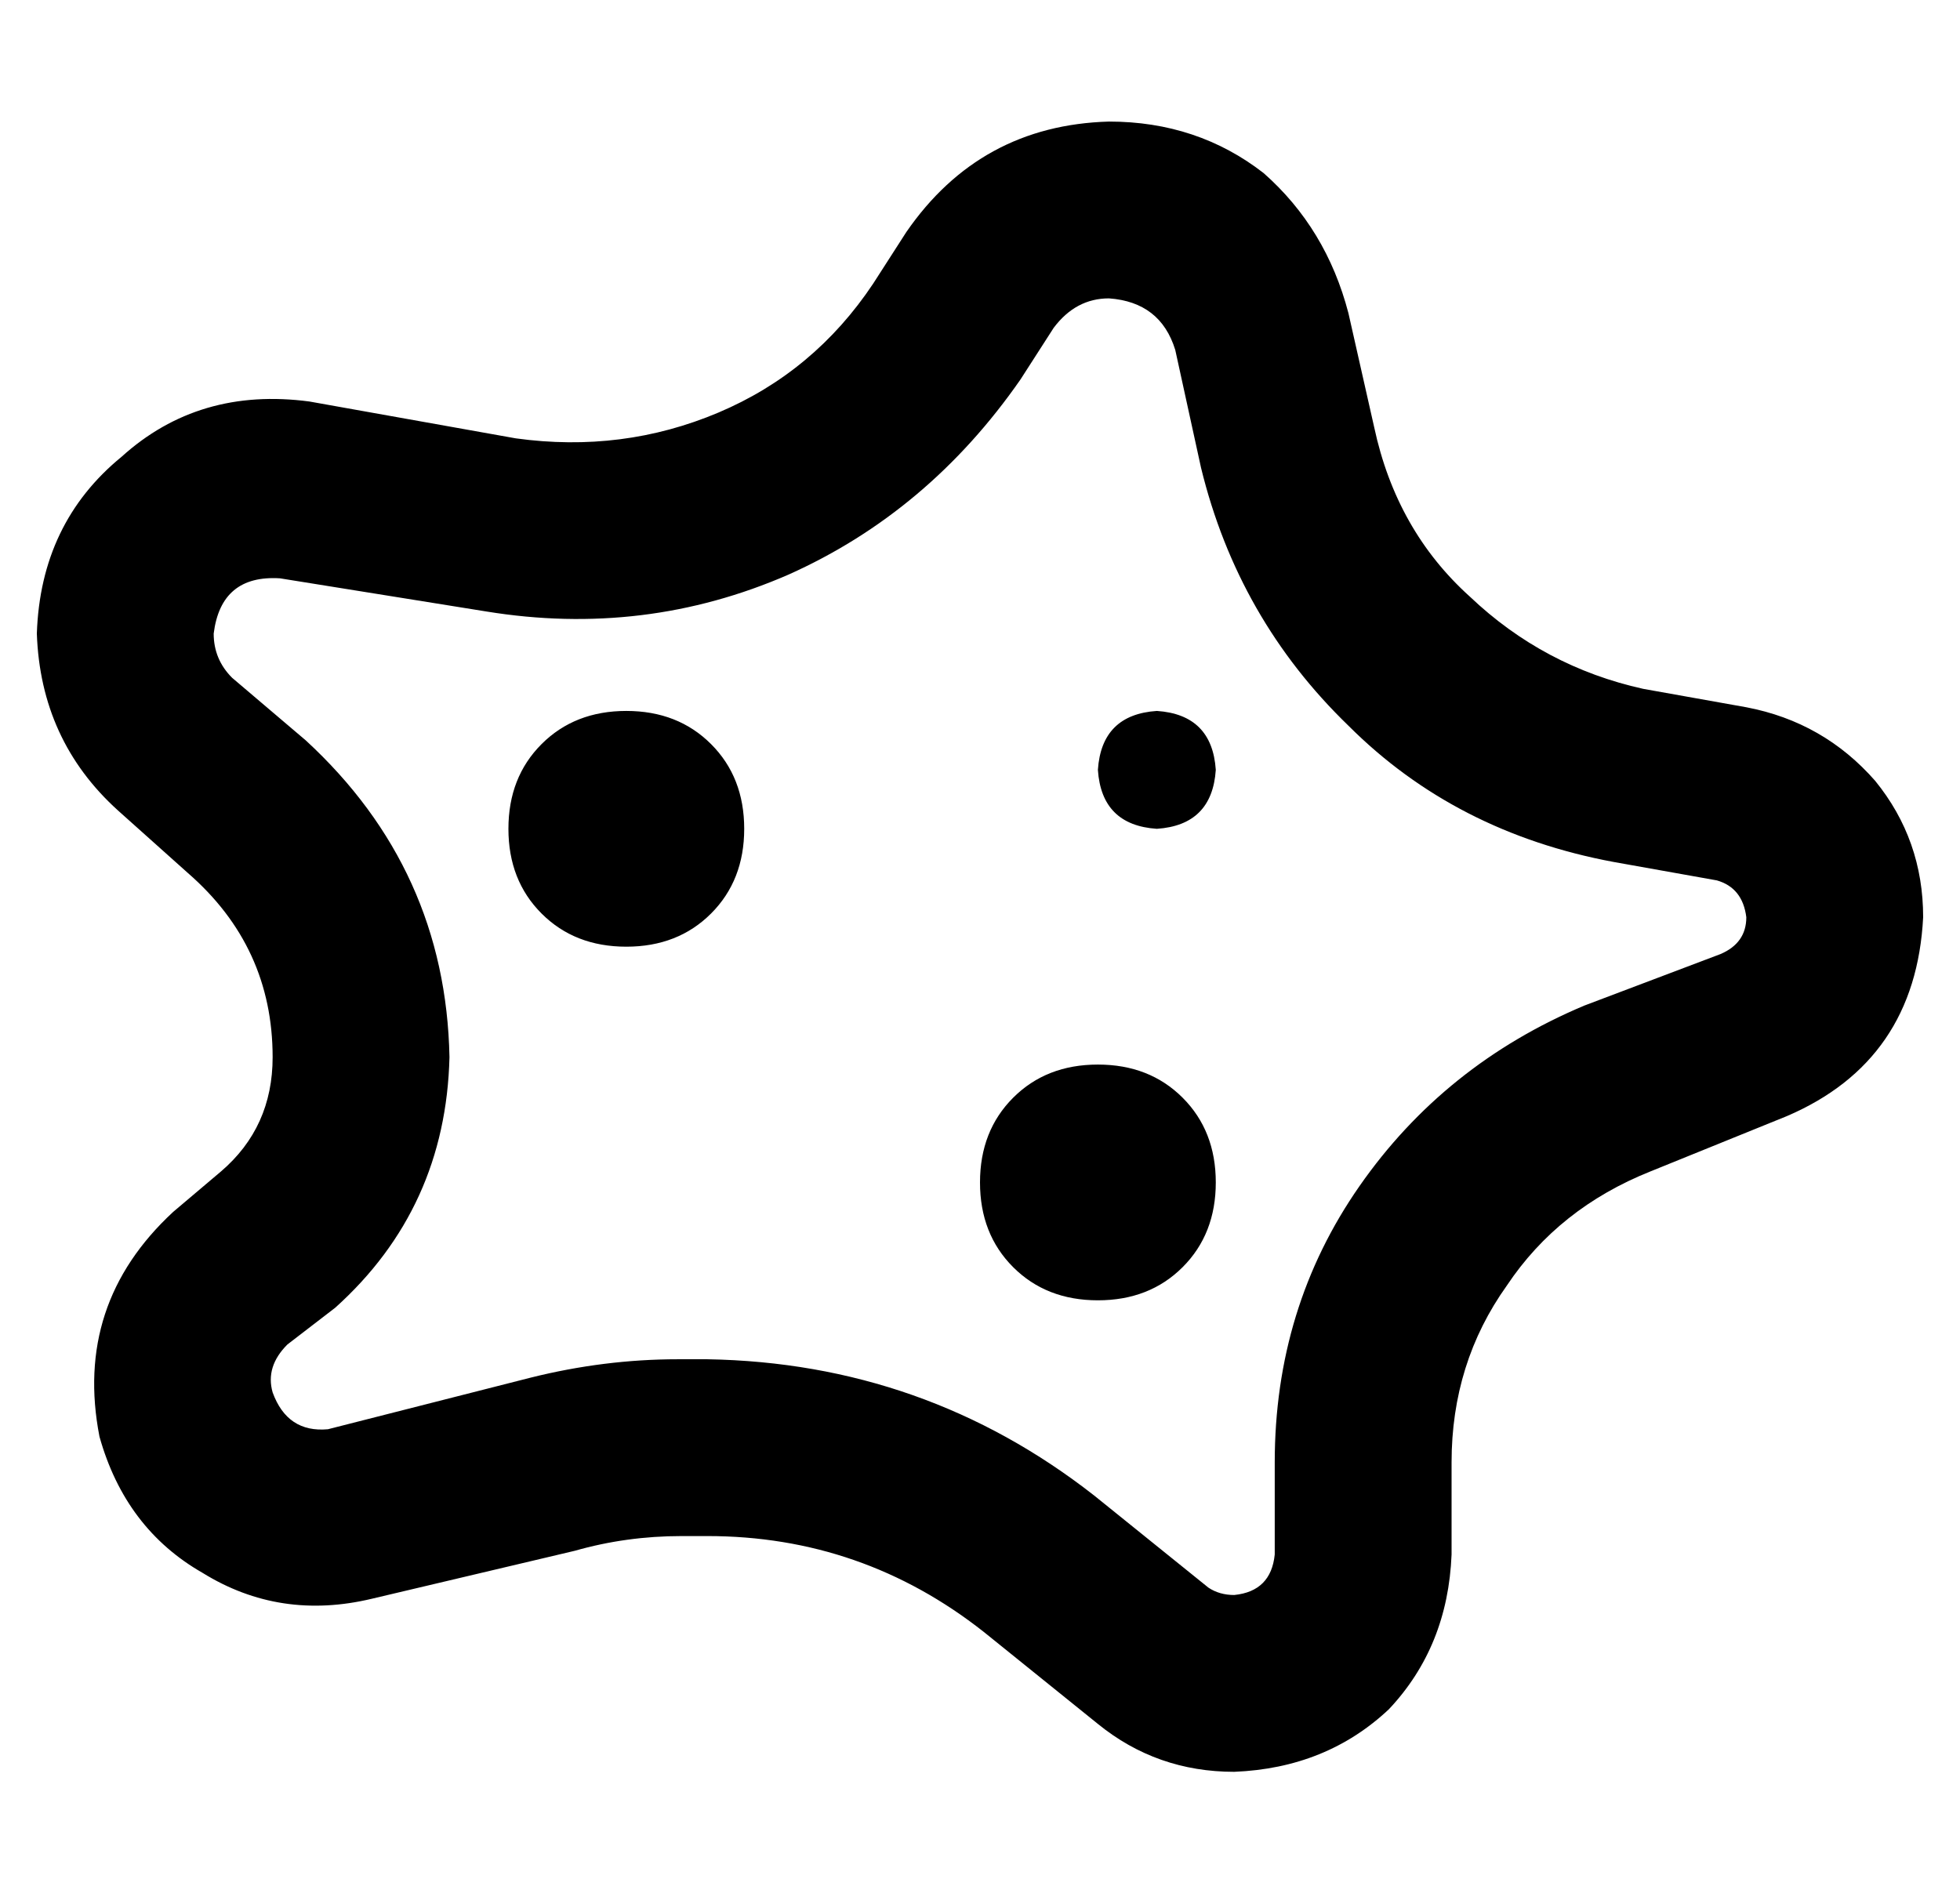 <?xml version="1.0" standalone="no"?>
<!DOCTYPE svg PUBLIC "-//W3C//DTD SVG 1.1//EN" "http://www.w3.org/Graphics/SVG/1.1/DTD/svg11.dtd" >
<svg xmlns="http://www.w3.org/2000/svg" xmlns:xlink="http://www.w3.org/1999/xlink" version="1.1" viewBox="-10 -40 532 512">
   <path fill="currentColor"
d="M64 247q0 -30 -23 -50l-19 -17v0q-21 -19 -22 -48q1 -30 23 -48q21 -19 51 -15l56 10v0q29 4 55 -7t42 -35l9 -14v0q20 -29 55 -30q24 0 42 14q17 15 23 38l7 31v0q6 28 26 46q20 19 47 25l28 5v0q21 4 35 20q13 16 13 37q-2 39 -37 54l-37 15v0q-25 10 -39 31
q-15 21 -15 48v25v0q-1 25 -17 42q-17 16 -42 17q-21 0 -37 -13l-31 -25v0q-33 -26 -75 -26h-7v0q-15 0 -29 4l-55 13v0q-25 6 -46 -7q-21 -12 -28 -37q-7 -36 20 -61l13 -11v0q14 -12 14 -31v0zM267 63q-25 36 -63 53v0v0q-39 17 -82 10l-56 -9v0q-16 -1 -18 15q0 7 5 12
l20 17v0q38 35 39 86q-1 41 -31 68l-13 10v0q-6 6 -4 13q4 11 15 10l55 -14v0q20 -5 40 -5h8v0q59 1 105 37l31 25v0q3 2 7 2q10 -1 11 -11v-25v0q0 -42 23 -75t61 -49l37 -14v0q7 -3 7 -10q-1 -8 -8 -10l-28 -5v0q-43 -8 -72 -37q-30 -29 -40 -70l-7 -32v0q-4 -13 -18 -14
q-9 0 -15 8l-9 14v0zM160 153q14 0 23 9v0v0q9 9 9 23t-9 23t-23 9t-23 -9t-9 -23t9 -23t23 -9v0zM256 281q0 -14 9 -23v0v0q9 -9 23 -9t23 9t9 23t-9 23t-23 9t-23 -9t-9 -23v0zM304 153q15 1 16 16q-1 15 -16 16q-15 -1 -16 -16q1 -15 16 -16v0z" />
</svg>
